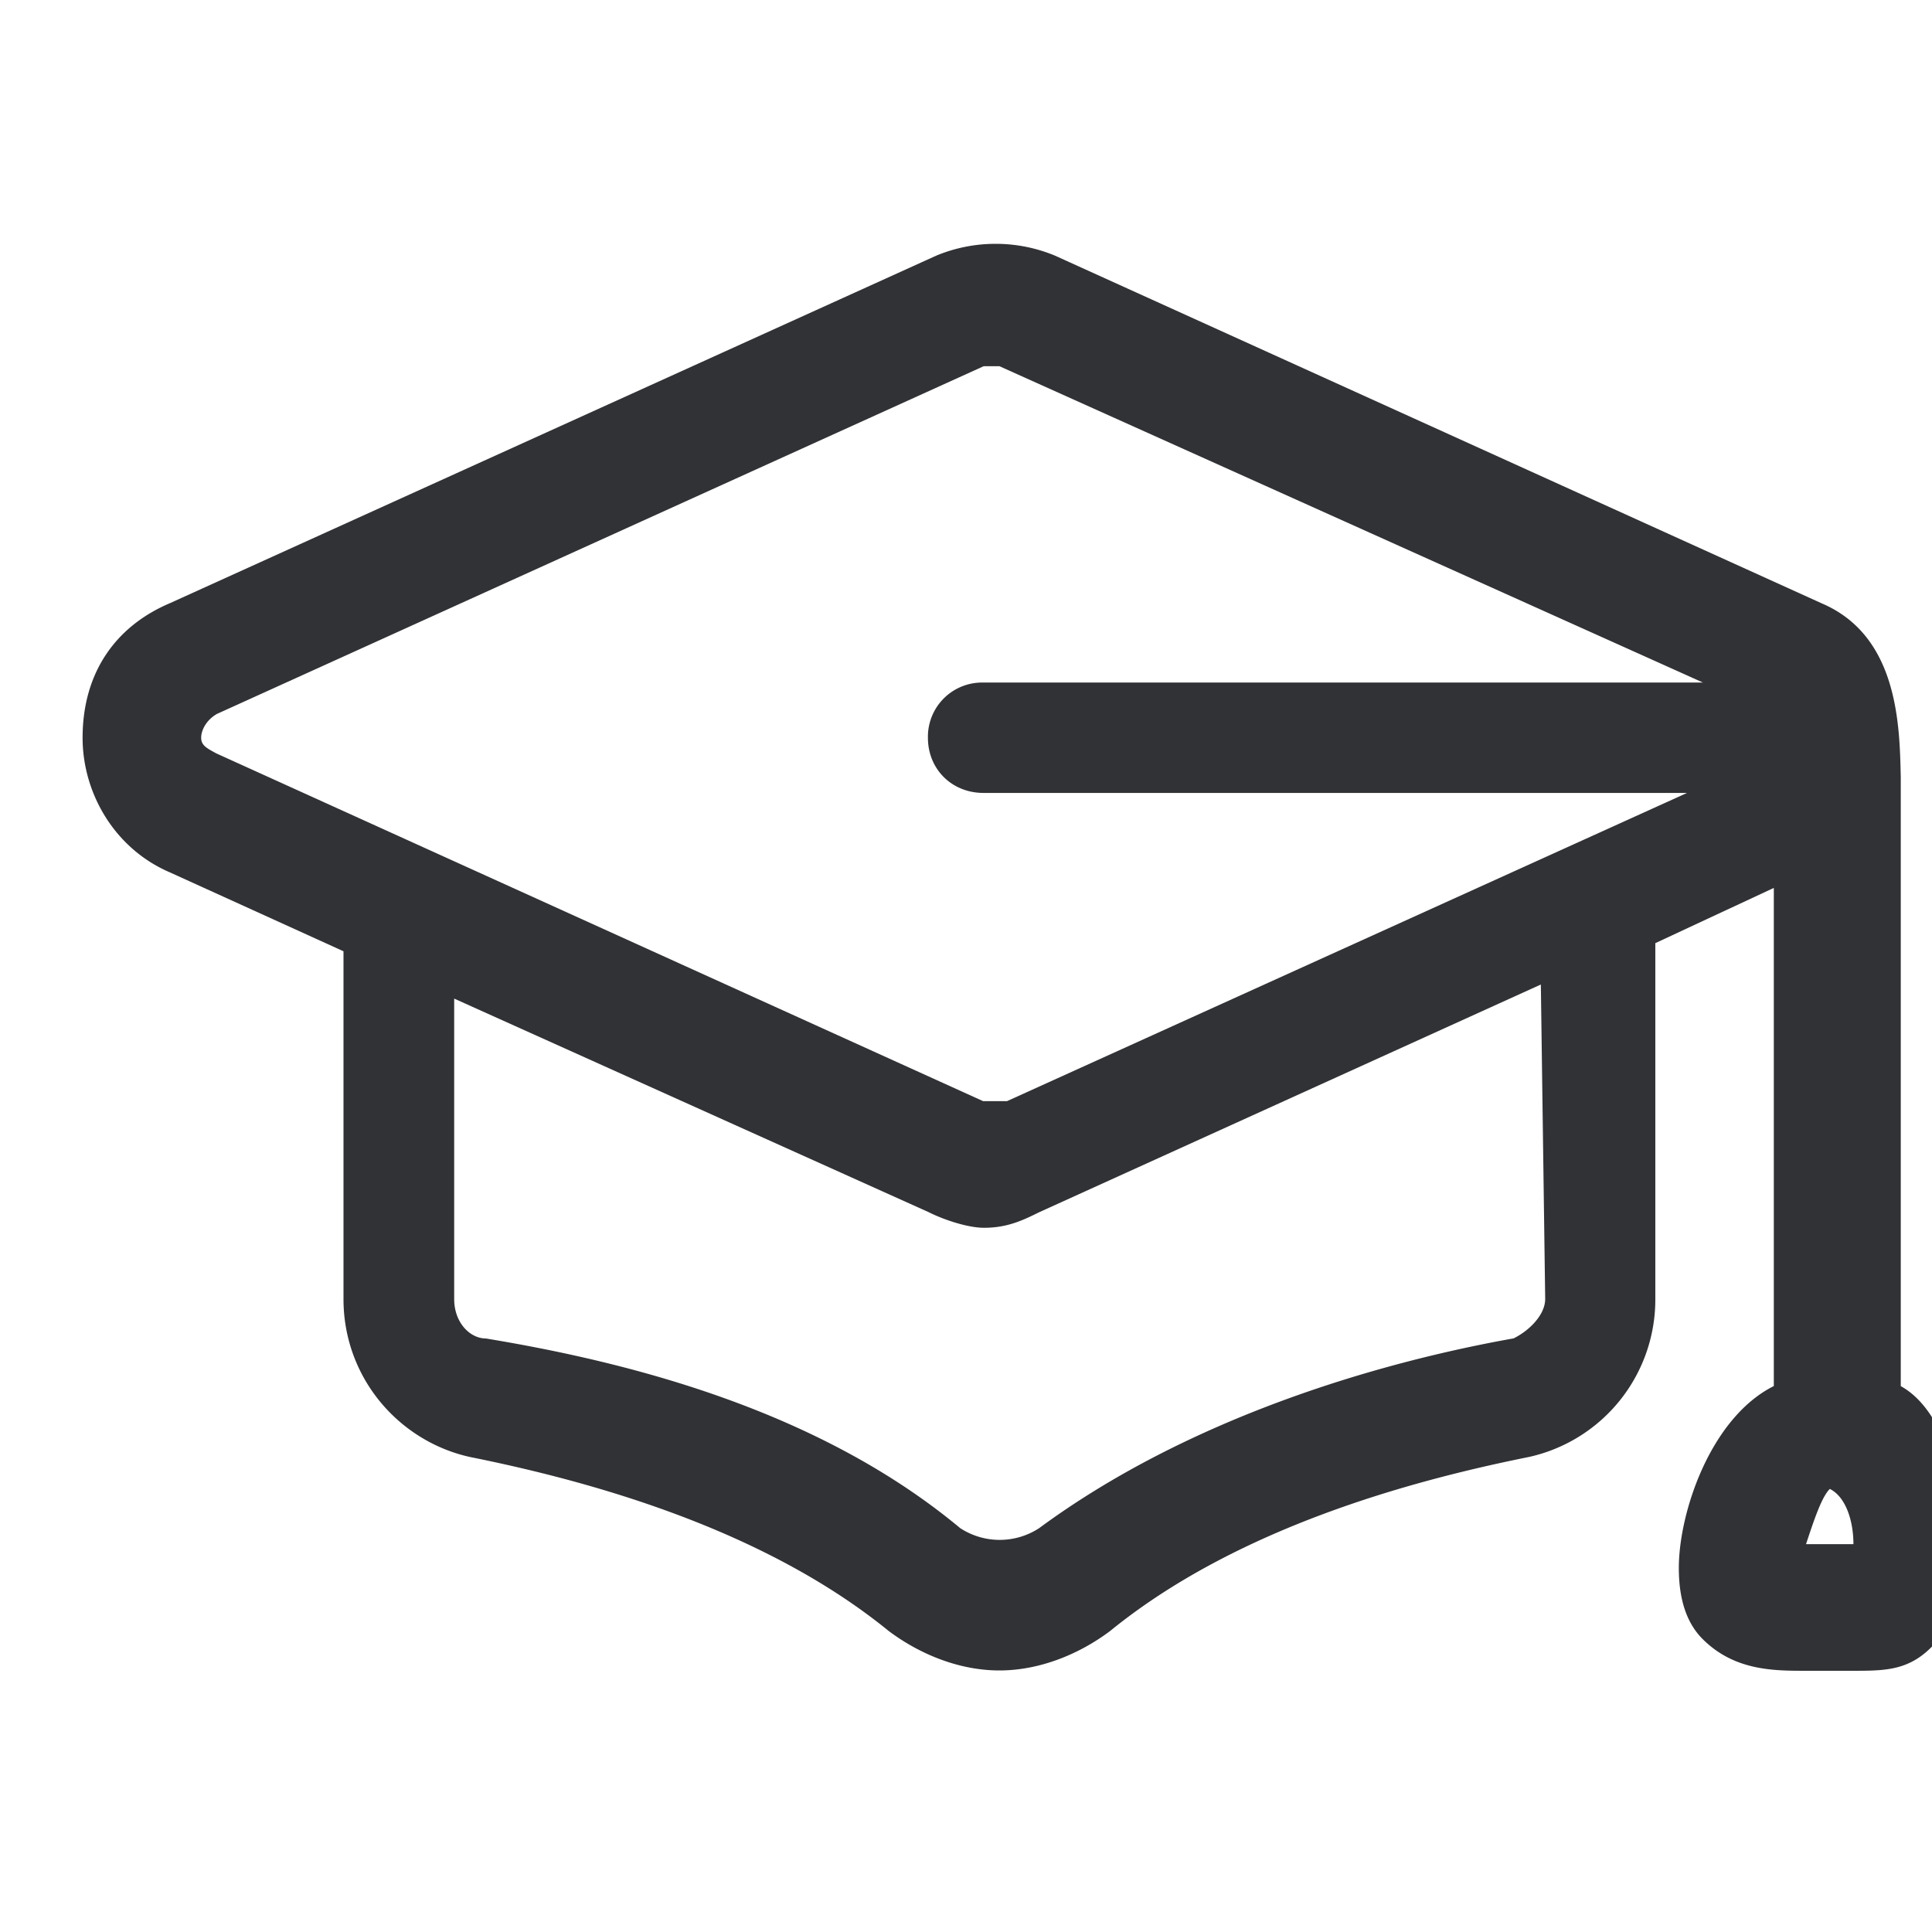 <svg width="24" height="24" xmlns="http://www.w3.org/2000/svg"><path d="M23.024 19.182h-.589c.098-.296.195-.589.296-.686.195.097.293.39.293.686.097 0 .097 0 0 0zm-3.829-3.046c0 .195-.195.393-.393.49-1.67.297-4.027.982-5.893 2.357a.897.897 0 01-.981 0c-1.768-1.472-4.125-2.064-5.893-2.356-.195 0-.393-.195-.393-.49v-3.732l5.892 2.652c.195.098.491.195.69.195.295 0 .49-.097.689-.195l6.228-2.827.054 3.906zM2.499 9.165c0-.098.067-.222.195-.296l9.526-4.32h.195l8.74 3.93h-8.938a.673.673 0 00-.69.686c0 .39.297.685.69.685h8.74l-8.448 3.829h-.296l-9.526-4.32c-.114-.063-.188-.097-.188-.194zm21.113 8.053V9.655c-.014-.642-.03-1.754-.982-2.16l-9.526-4.32a1.926 1.926 0 00-1.472 0l-9.526 4.32c-.69.295-1.08.883-1.08 1.67 0 .685.394 1.374 1.08 1.67l2.161.982v4.32c0 .98.69 1.767 1.57 1.962 1.472.296 3.634.884 5.203 2.162.394.295.884.49 1.375.49.49 0 .982-.195 1.375-.49 1.57-1.278 3.731-1.866 5.203-2.162a2.003 2.003 0 001.57-1.963v-4.42l1.472-.686v6.188c-.786.394-1.18 1.57-1.18 2.26 0 .393.098.685.296.883.394.394.884.394 1.278.394h.584c.394 0 .69 0 .982-.296.639-.538.494-2.76-.383-3.24z" fill="#313235" fill-rule="nonzero"/></svg>
